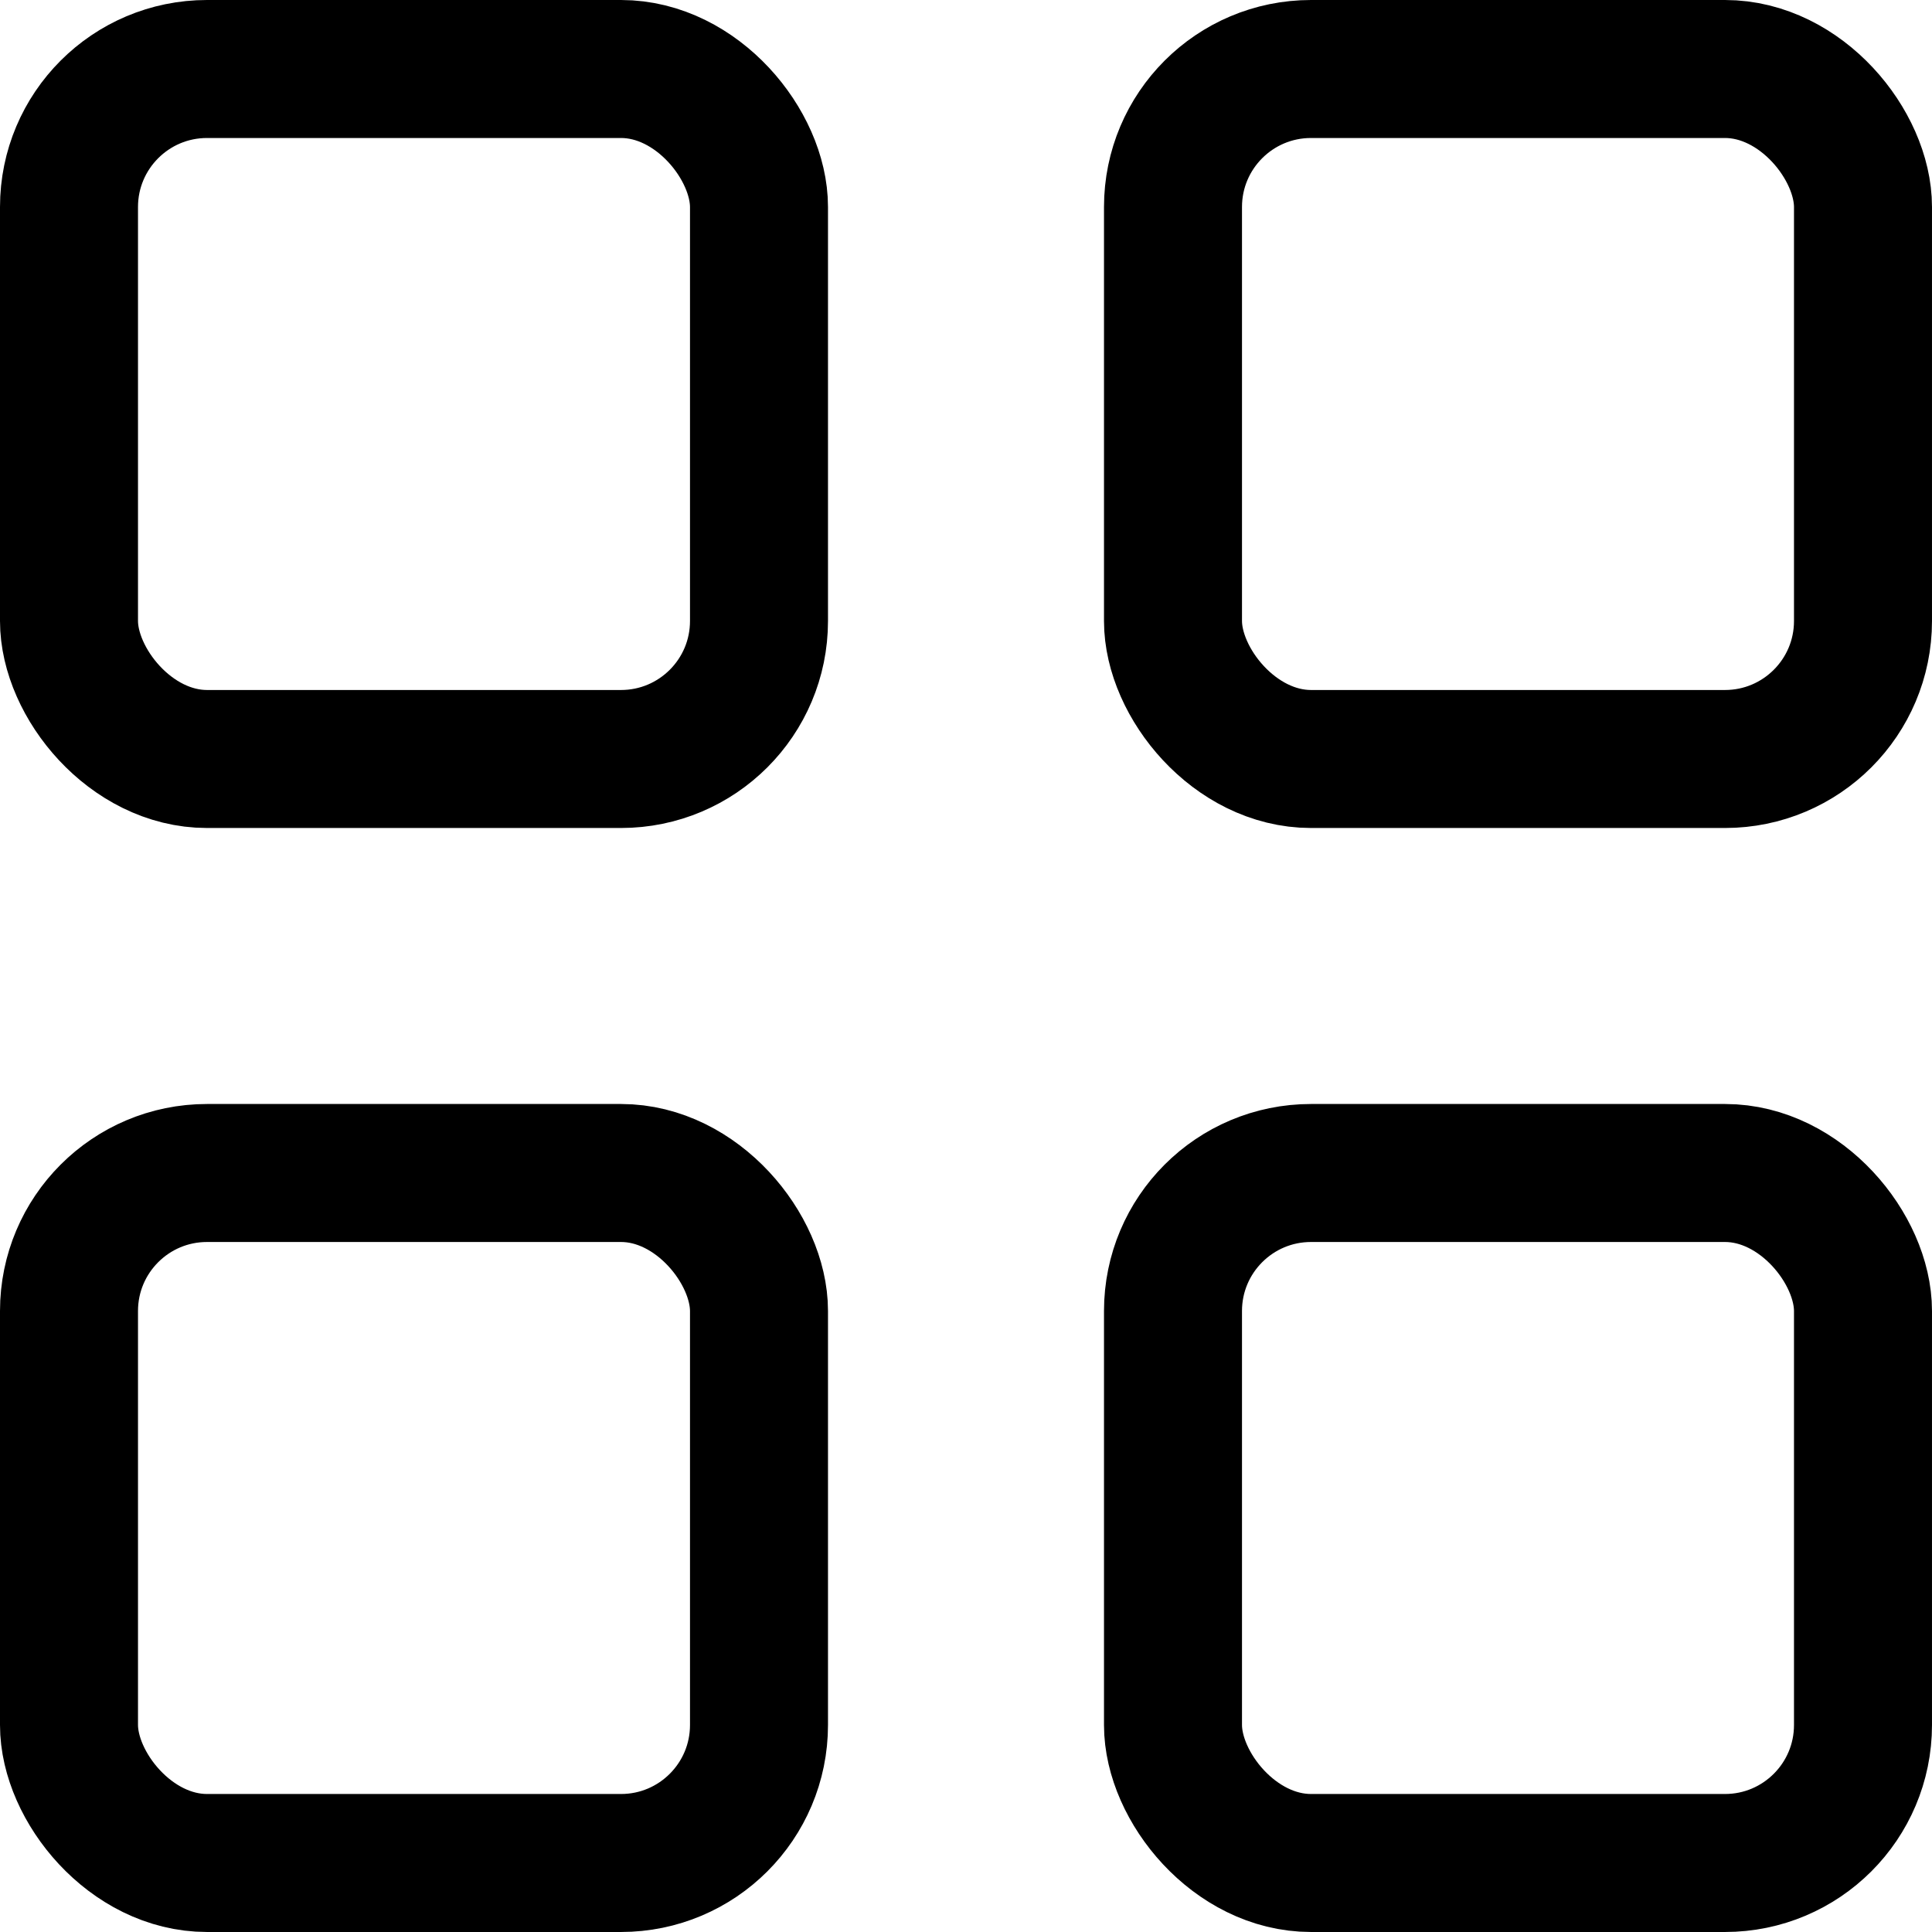 <svg xmlns="http://www.w3.org/2000/svg" viewBox="0 0 600 600">
  
<g transform="matrix(42.857,0,0,42.857,0,0)"><g>
    <rect x="0.5" y="0.5" width="5" height="5" rx="1" style="fill: none;stroke: #000000;stroke-linecap: round;stroke-linejoin: round"></rect>
    <rect x="8.5" y="0.5" width="5" height="5" rx="1" style="fill: none;stroke: #000000;stroke-linecap: round;stroke-linejoin: round"></rect>
    <rect x="0.5" y="8.5" width="5" height="5" rx="1" style="fill: none;stroke: #000000;stroke-linecap: round;stroke-linejoin: round"></rect>
    <rect x="8.5" y="8.5" width="5" height="5" rx="1" style="fill: none;stroke: #000000;stroke-linecap: round;stroke-linejoin: round"></rect>
  </g></g></svg>